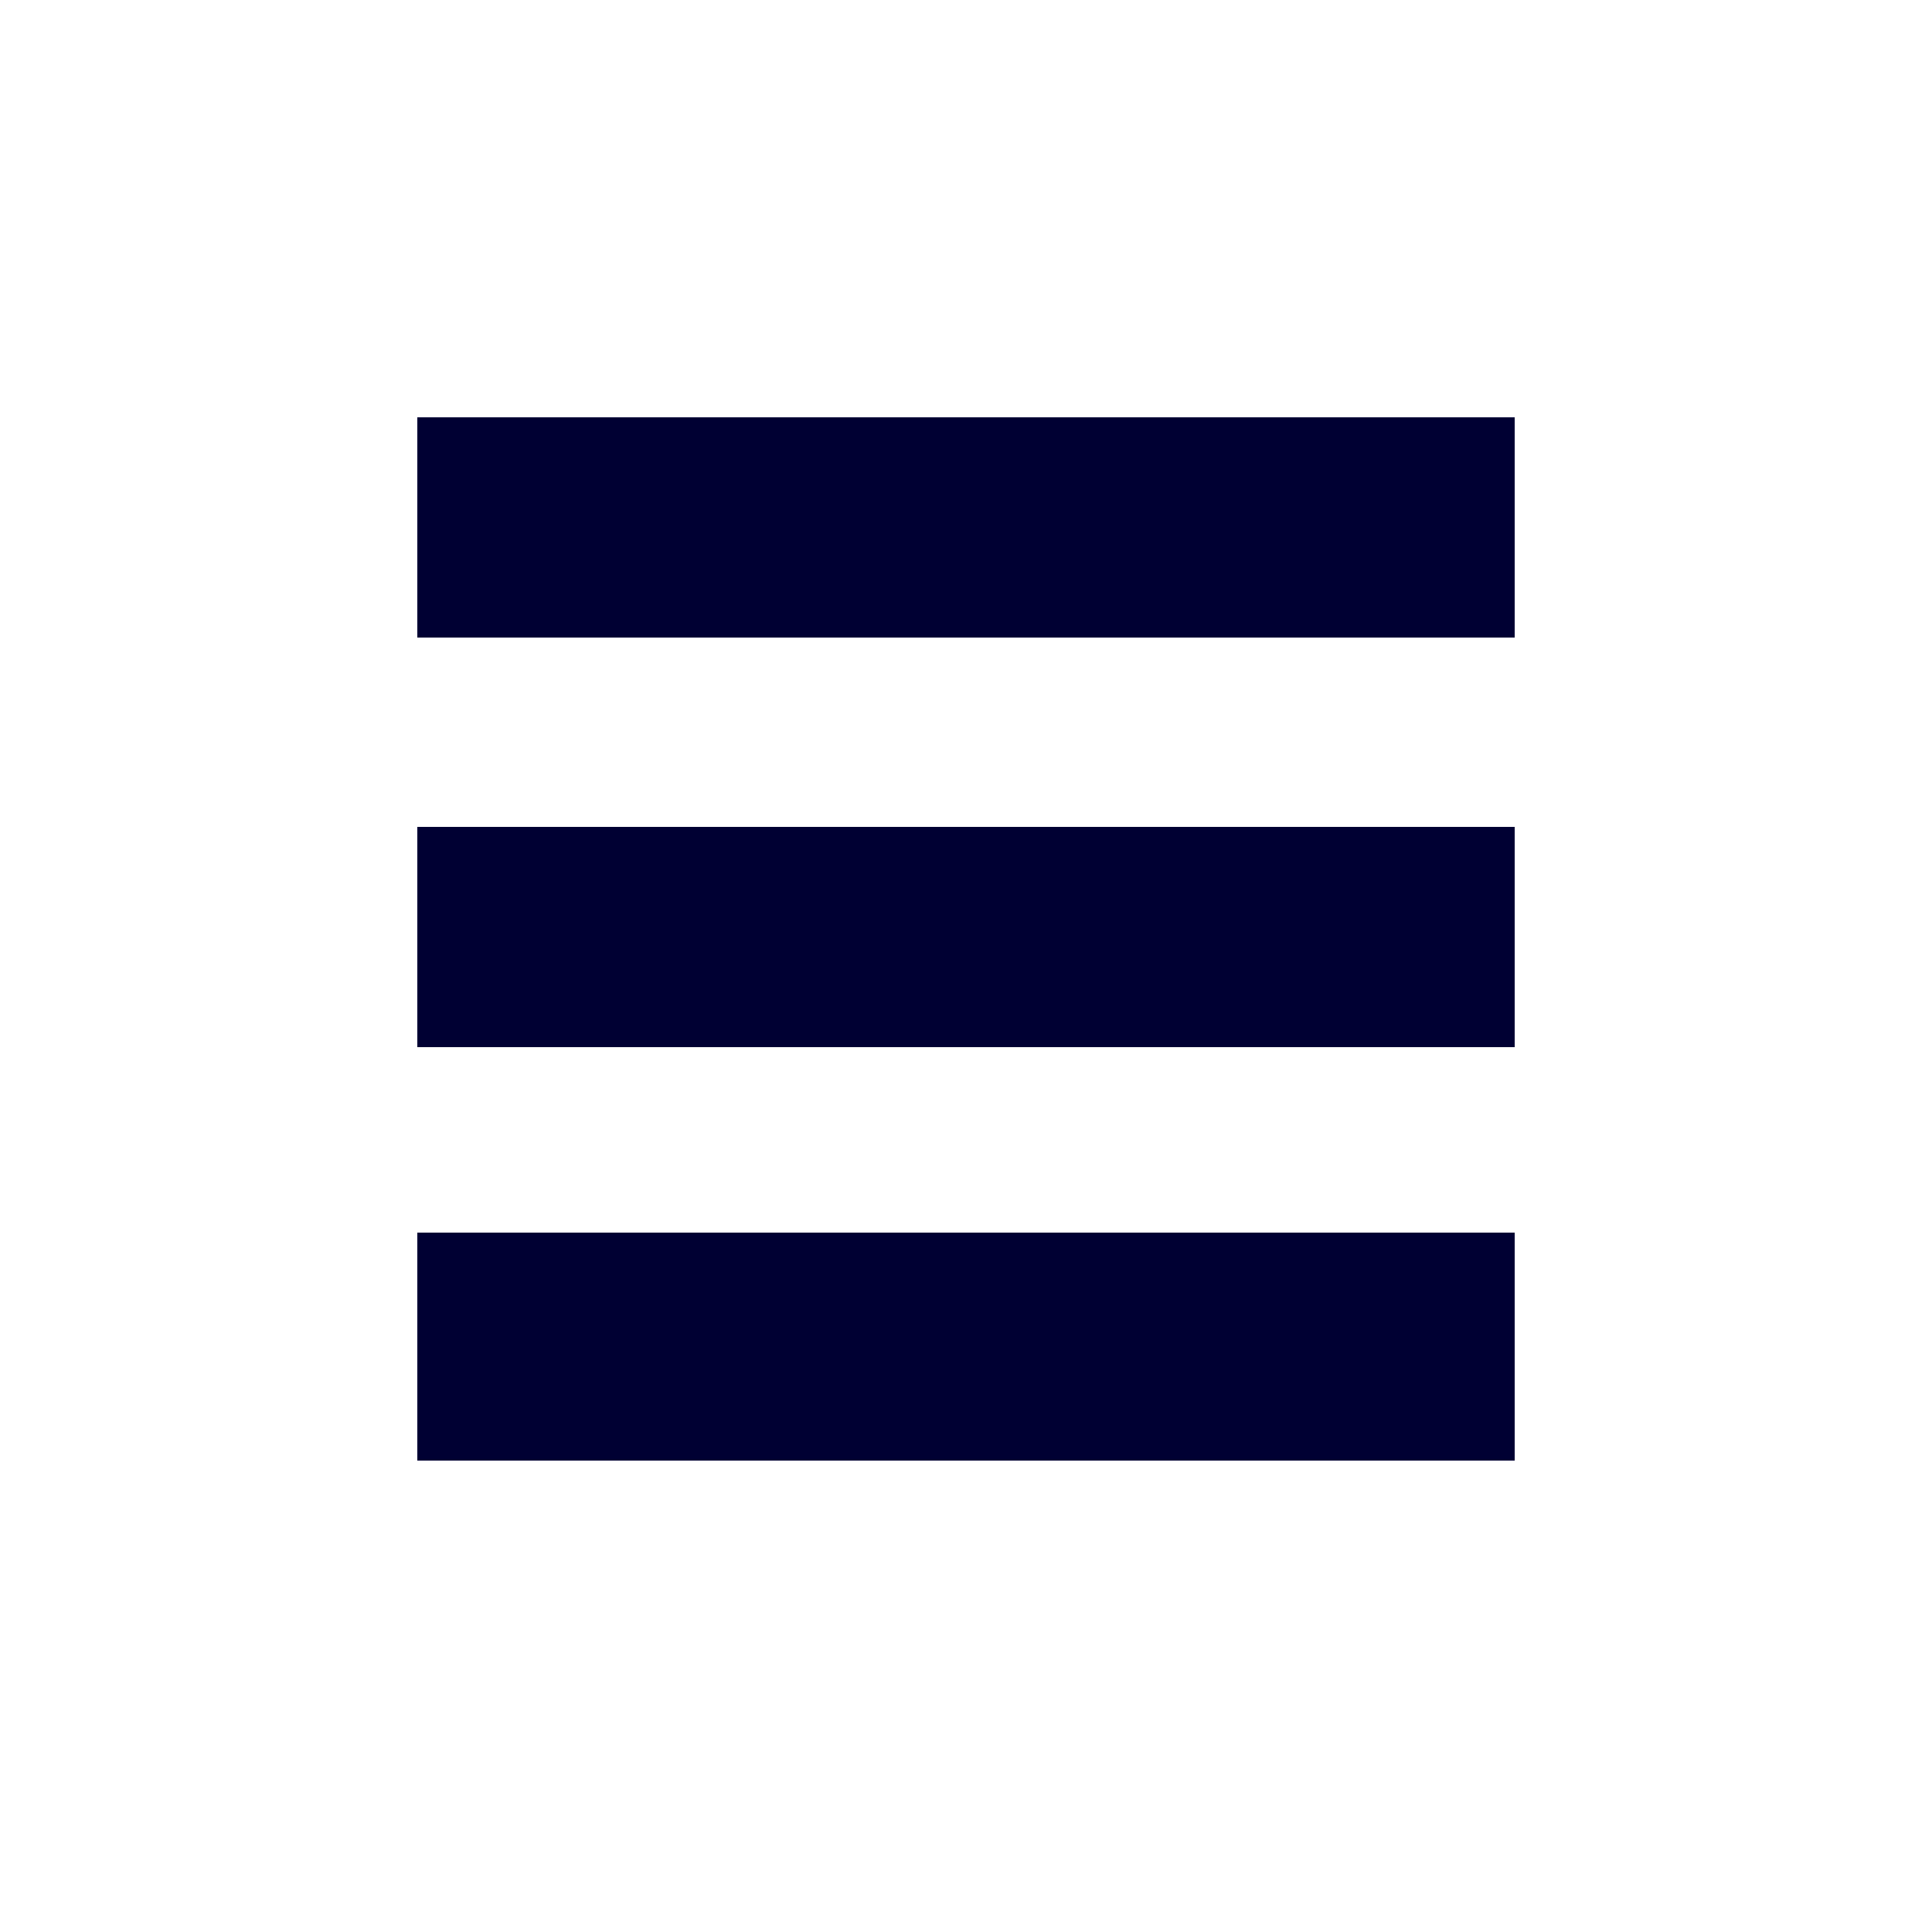 <?xml version="1.0" encoding="utf-8"?>
<!-- Generator: Adobe Illustrator 23.0.3, SVG Export Plug-In . SVG Version: 6.00 Build 0)  -->
<!DOCTYPE svg PUBLIC "-//W3C//DTD SVG 1.1//EN" "http://www.w3.org/Graphics/SVG/1.1/DTD/svg11.dtd">
<svg version="1.1" id="Capa_1" xmlns:x="http://ns.adobe.com/Extensibility/1.0/" xmlns:i="http://ns.adobe.com/AdobeIllustrator/10.0/" xmlns:graph="http://ns.adobe.com/Graphs/1.0/"
	 xmlns="http://www.w3.org/2000/svg" xmlns:xlink="http://www.w3.org/1999/xlink" x="0px" y="0px" viewBox="0 0 50 50"
	 style="enable-background:new 0 0 50 50;" xml:space="preserve">
<style type="text/css">
	.st0{fill:#000033;}
</style>
<polygon class="st0" points="39.1,16.5 10.8,16.5 10.8,10.8 39.2,10.8 39.2,16.5 "/>
<polygon class="st0" points="39.1,27.1 10.8,27.1 10.8,21.4 39.2,21.4 39.2,27.1 "/>
<polygon class="st0" points="39.1,37.8 10.8,37.8 10.8,31.9 39.2,31.9 39.2,37.8 "/>
</svg>
